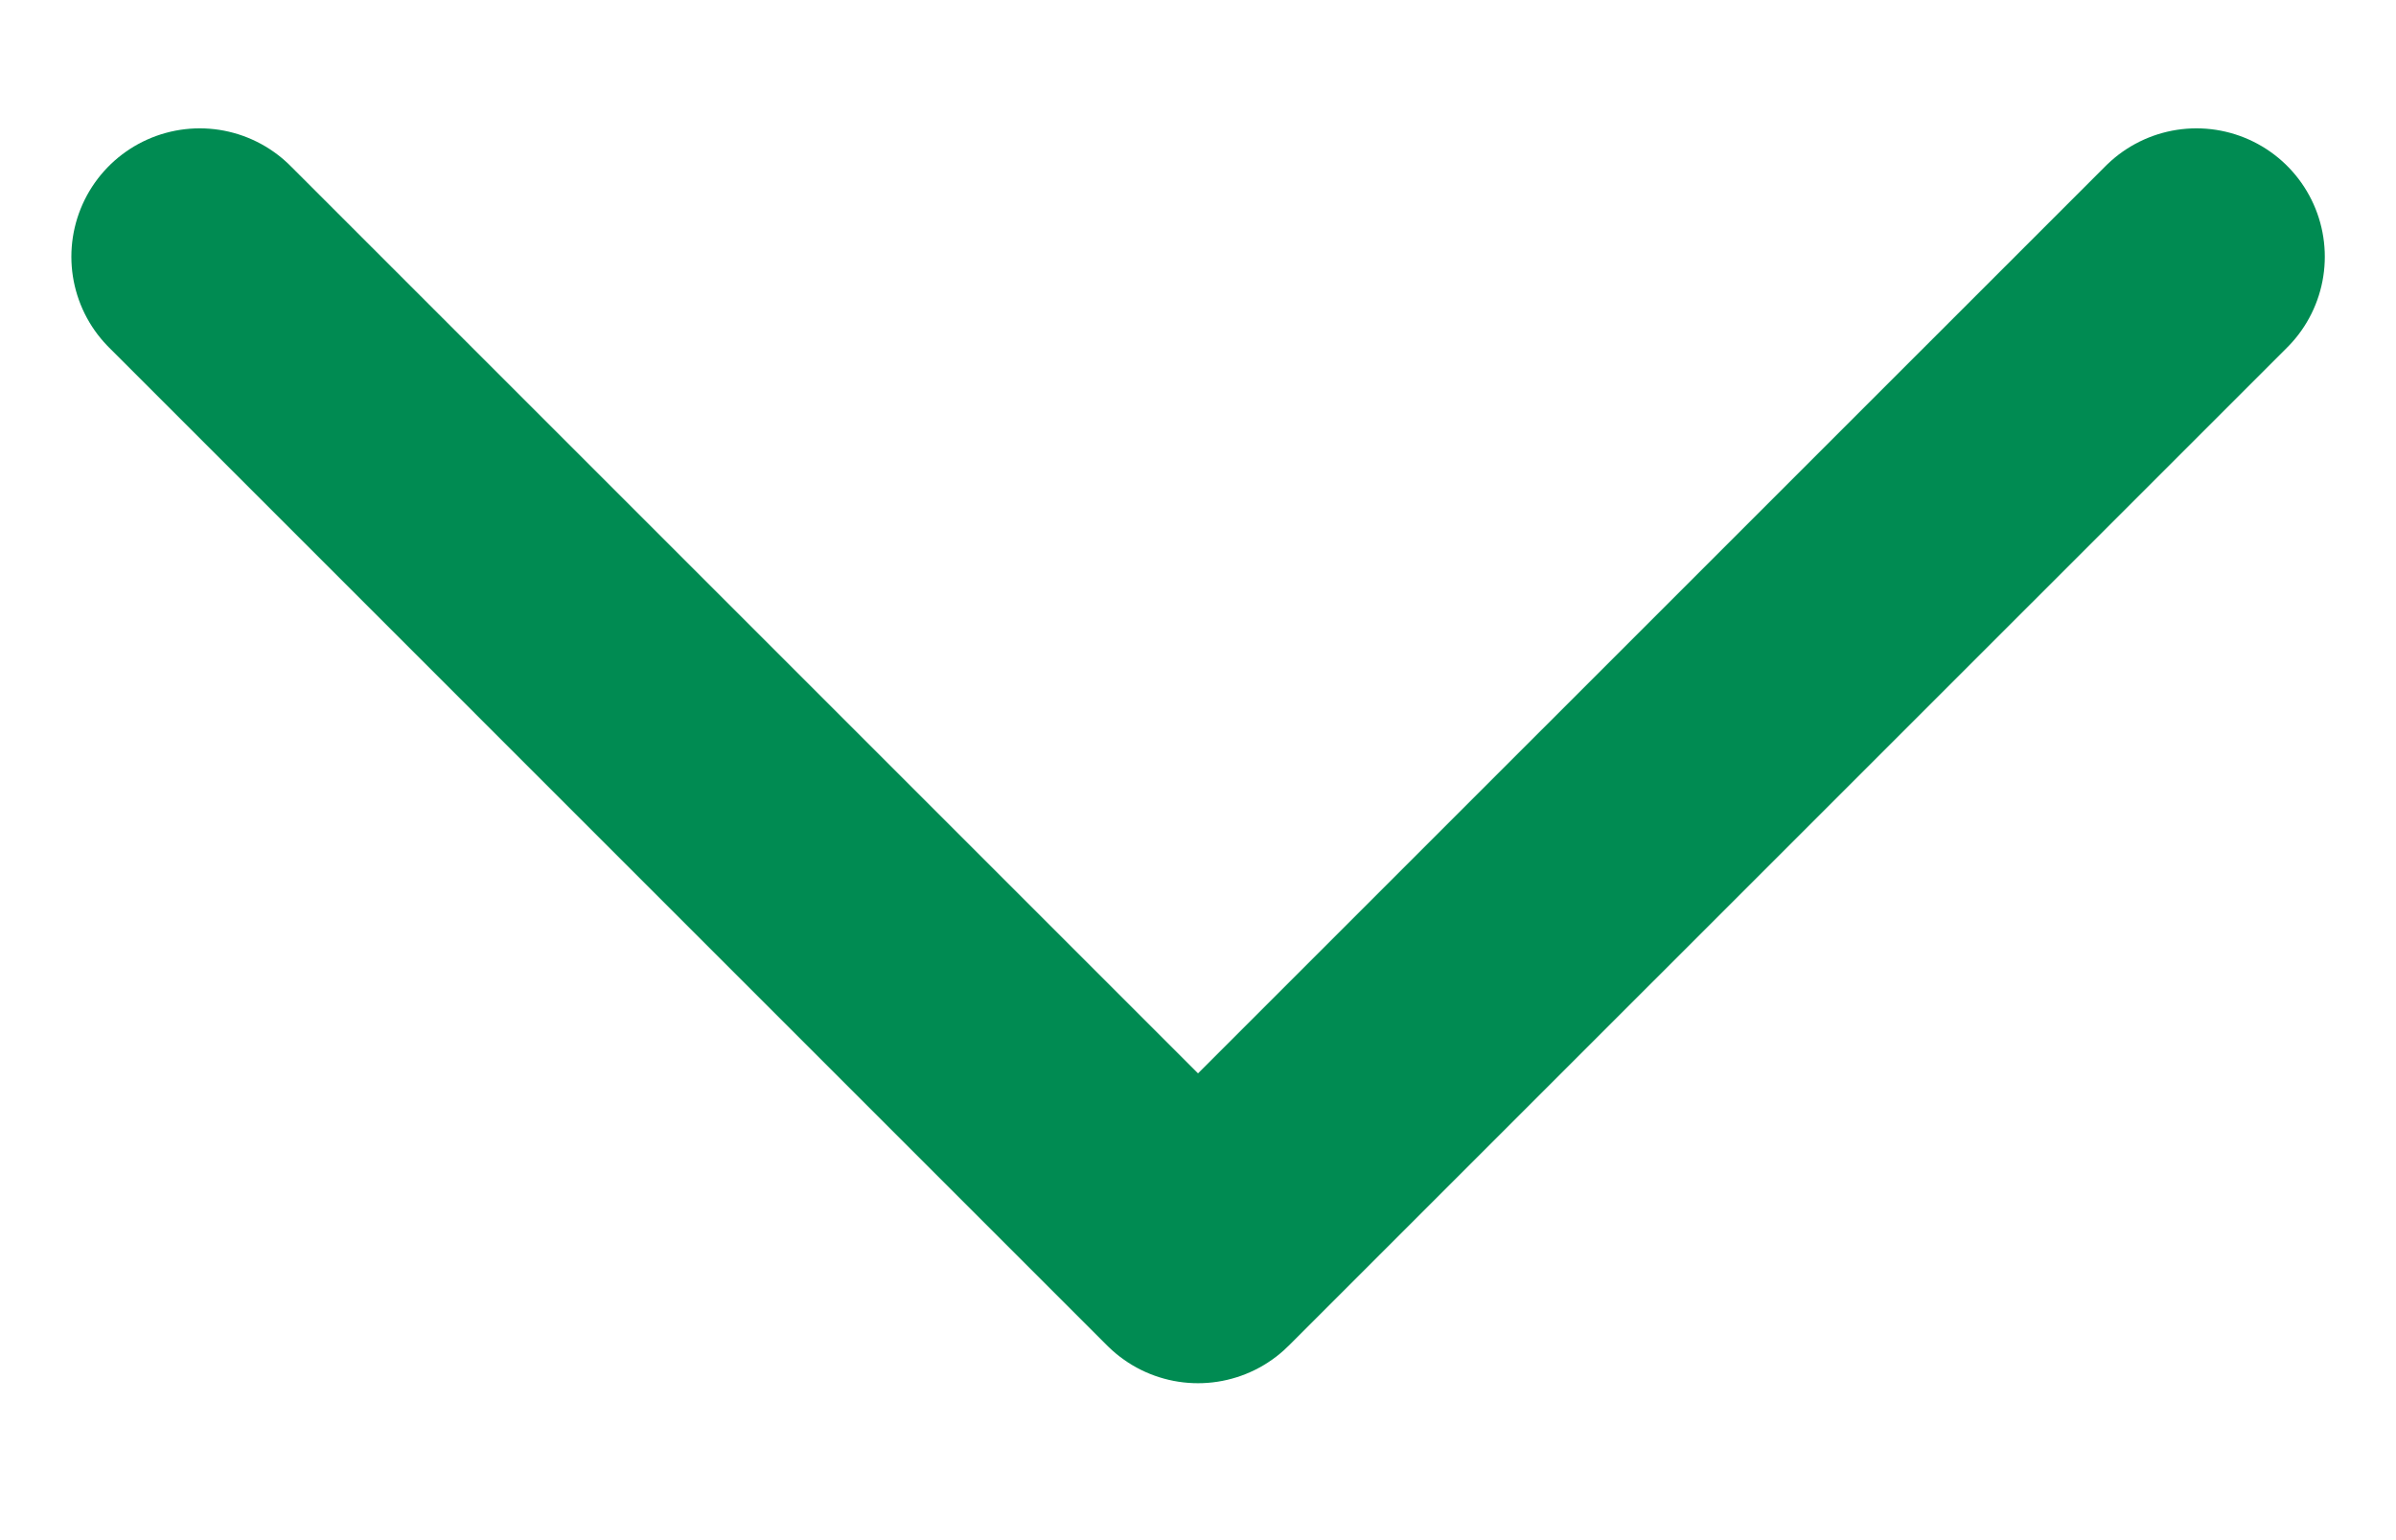 <svg width="14" height="9" viewBox="0 0 14 9" fill="none" xmlns="http://www.w3.org/2000/svg">
<path d="M12.834 1.5L7 7.333L1.167 1.5" stroke="#008B52" stroke-width="1.5" stroke-linecap="round" stroke-linejoin="round"/>
</svg>
